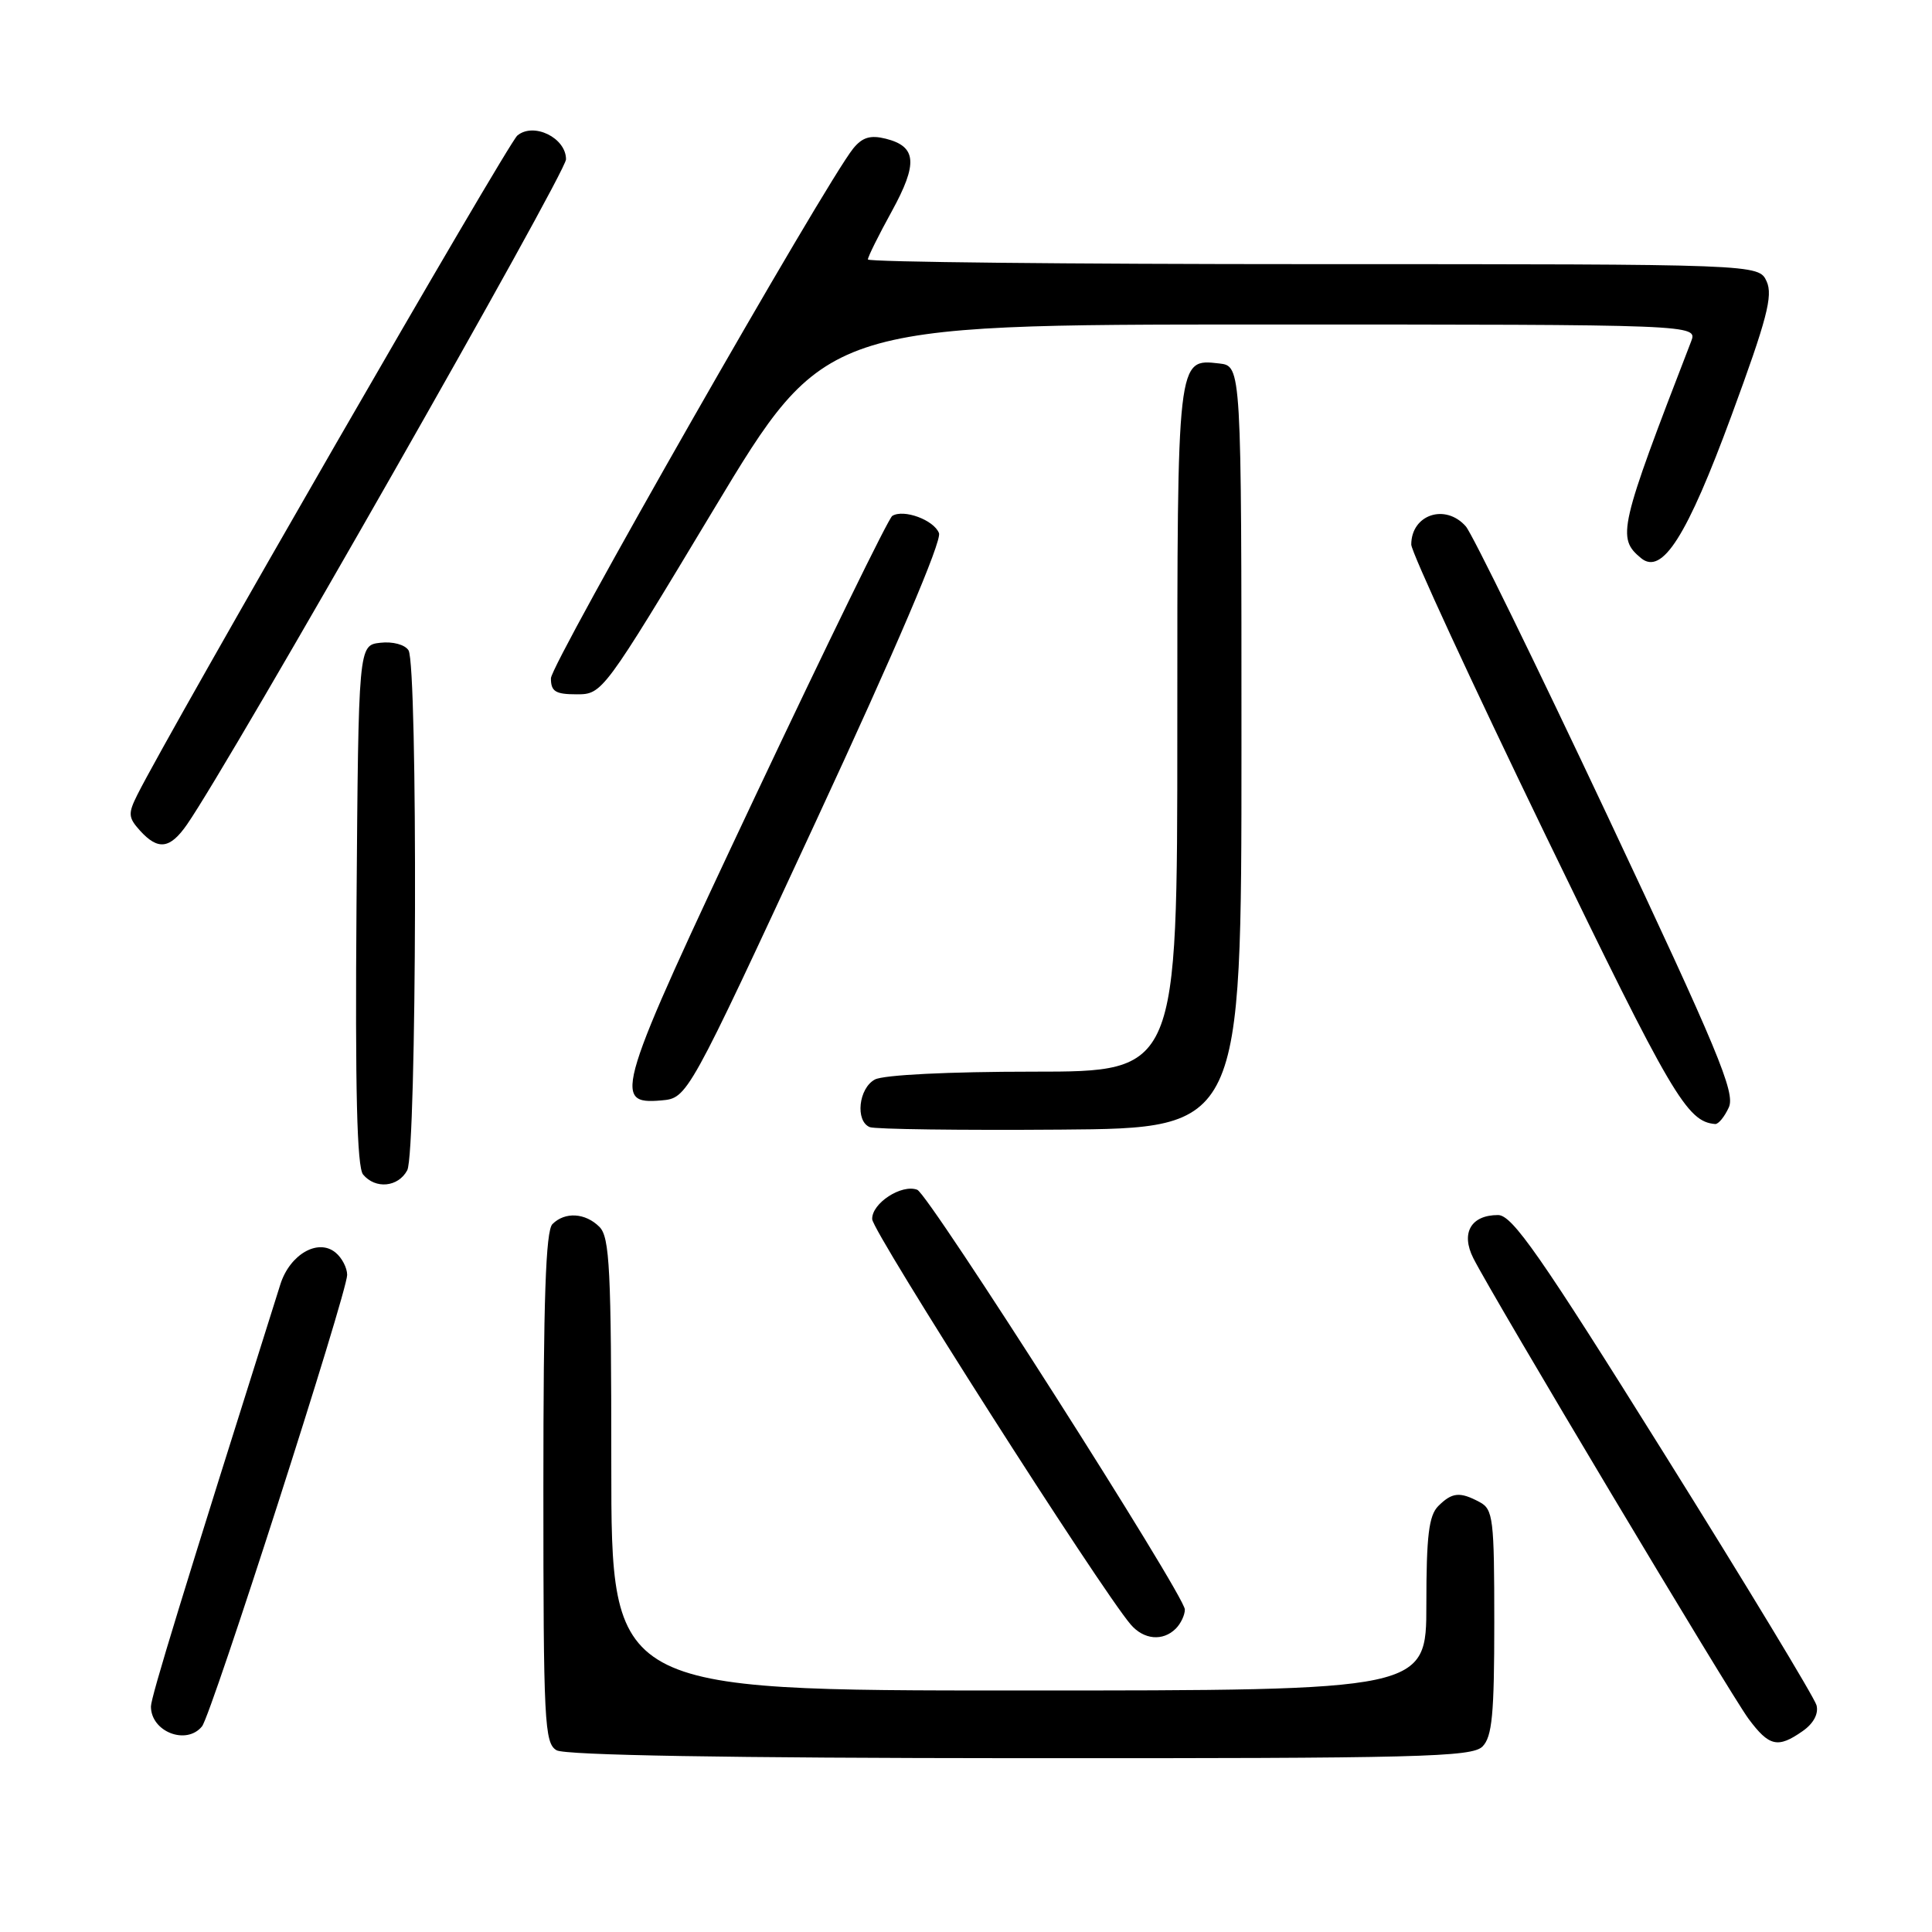 <?xml version="1.0" encoding="UTF-8" standalone="no"?>
<!DOCTYPE svg PUBLIC "-//W3C//DTD SVG 1.1//EN" "http://www.w3.org/Graphics/SVG/1.1/DTD/svg11.dtd" >
<svg xmlns="http://www.w3.org/2000/svg" xmlns:xlink="http://www.w3.org/1999/xlink" version="1.1" viewBox="0 0 256 256">
 <g >
 <path fill="currentColor"
d=" M 196.43 231.43 C 197.72 230.14 198.00 227.17 198.00 214.96 C 198.00 201.26 197.85 199.99 196.07 199.04 C 193.44 197.63 192.41 197.73 190.57 199.57 C 189.33 200.82 189.00 203.52 189.00 212.57 C 189.00 224.00 189.00 224.00 135.00 224.00 C 81.00 224.00 81.00 224.00 81.00 194.07 C 81.00 168.20 80.79 163.93 79.43 162.57 C 77.56 160.70 74.86 160.54 73.20 162.20 C 72.31 163.09 72.00 172.23 72.00 197.15 C 72.00 228.24 72.14 230.98 73.75 231.92 C 74.88 232.58 96.51 232.95 135.18 232.97 C 188.12 233.00 195.03 232.82 196.43 231.43 Z  M 238.86 229.38 C 240.30 228.38 240.99 227.08 240.70 225.96 C 240.44 224.97 231.35 209.95 220.49 192.58 C 204.07 166.29 200.38 161.00 198.50 161.00 C 194.91 161.00 193.54 163.38 195.22 166.71 C 197.79 171.82 229.24 224.45 231.69 227.75 C 234.42 231.42 235.57 231.69 238.86 229.38 Z  M 26.77 228.75 C 28.02 227.21 46.00 171.27 46.00 168.93 C 46.00 168.00 45.31 166.67 44.47 165.98 C 42.15 164.05 38.41 166.21 37.15 170.18 C 24.20 211.19 20.00 224.89 20.00 226.12 C 20.00 229.47 24.70 231.30 26.77 228.75 Z  M 155.80 215.80 C 156.46 215.14 157.00 214.00 157.00 213.27 C 157.00 211.44 123.09 158.25 121.54 157.65 C 119.46 156.86 115.49 159.45 115.57 161.55 C 115.63 163.25 145.78 210.53 149.82 215.25 C 151.55 217.28 154.09 217.51 155.80 215.80 Z  M 53.96 155.07 C 55.23 152.71 55.38 88.14 54.13 86.17 C 53.65 85.41 52.03 84.98 50.39 85.17 C 47.50 85.50 47.50 85.50 47.24 119.88 C 47.05 144.42 47.30 154.65 48.11 155.63 C 49.75 157.60 52.76 157.31 53.96 155.07 Z  M 164.50 99.00 C 164.50 48.50 164.50 48.50 161.55 48.16 C 155.96 47.53 156.00 47.20 156.00 96.69 C 156.00 142.00 156.00 142.00 136.93 142.00 C 125.70 142.00 117.07 142.43 115.93 143.04 C 113.77 144.19 113.30 148.55 115.25 149.35 C 115.94 149.63 127.30 149.78 140.50 149.68 C 164.50 149.50 164.50 149.50 164.50 99.00 Z  M 229.08 146.73 C 229.96 144.79 227.64 139.21 212.94 107.98 C 203.49 87.92 195.07 70.71 194.23 69.75 C 191.52 66.67 187.00 68.18 187.00 72.16 C 187.00 73.13 194.99 90.42 204.75 110.58 C 221.53 145.23 223.52 148.63 227.27 148.94 C 227.70 148.97 228.51 147.98 229.08 146.73 Z  M 108.08 108.90 C 118.72 85.97 124.82 71.68 124.42 70.64 C 123.75 68.90 119.74 67.42 118.23 68.36 C 117.74 68.66 109.59 85.35 100.10 105.45 C 81.57 144.73 81.07 146.38 87.64 145.81 C 91.10 145.50 91.10 145.50 108.08 108.90 Z  M 24.78 109.25 C 30.51 101.01 75.00 22.92 75.00 21.11 C 75.00 18.26 70.71 16.16 68.55 17.96 C 67.28 19.01 22.55 96.62 18.20 105.31 C 16.95 107.81 16.99 108.33 18.55 110.06 C 20.95 112.70 22.52 112.50 24.78 109.25 Z  M 94.57 67.50 C 109.31 43.00 109.31 43.00 167.13 43.00 C 224.95 43.00 224.95 43.00 224.08 45.25 C 214.51 70.02 214.22 71.28 217.44 73.95 C 220.24 76.27 223.53 71.09 229.44 55.04 C 234.12 42.33 234.95 39.18 234.09 37.29 C 233.04 35.00 233.04 35.00 174.02 35.00 C 141.56 35.00 115.00 34.72 115.00 34.38 C 115.00 34.03 116.42 31.17 118.16 28.01 C 121.65 21.65 121.47 19.41 117.37 18.38 C 115.33 17.87 114.27 18.19 113.06 19.67 C 109.33 24.28 73.00 87.95 73.00 89.88 C 73.00 91.63 73.60 92.00 76.42 92.00 C 79.81 92.00 79.93 91.85 94.57 67.50 Z "/>
</g>
</svg>